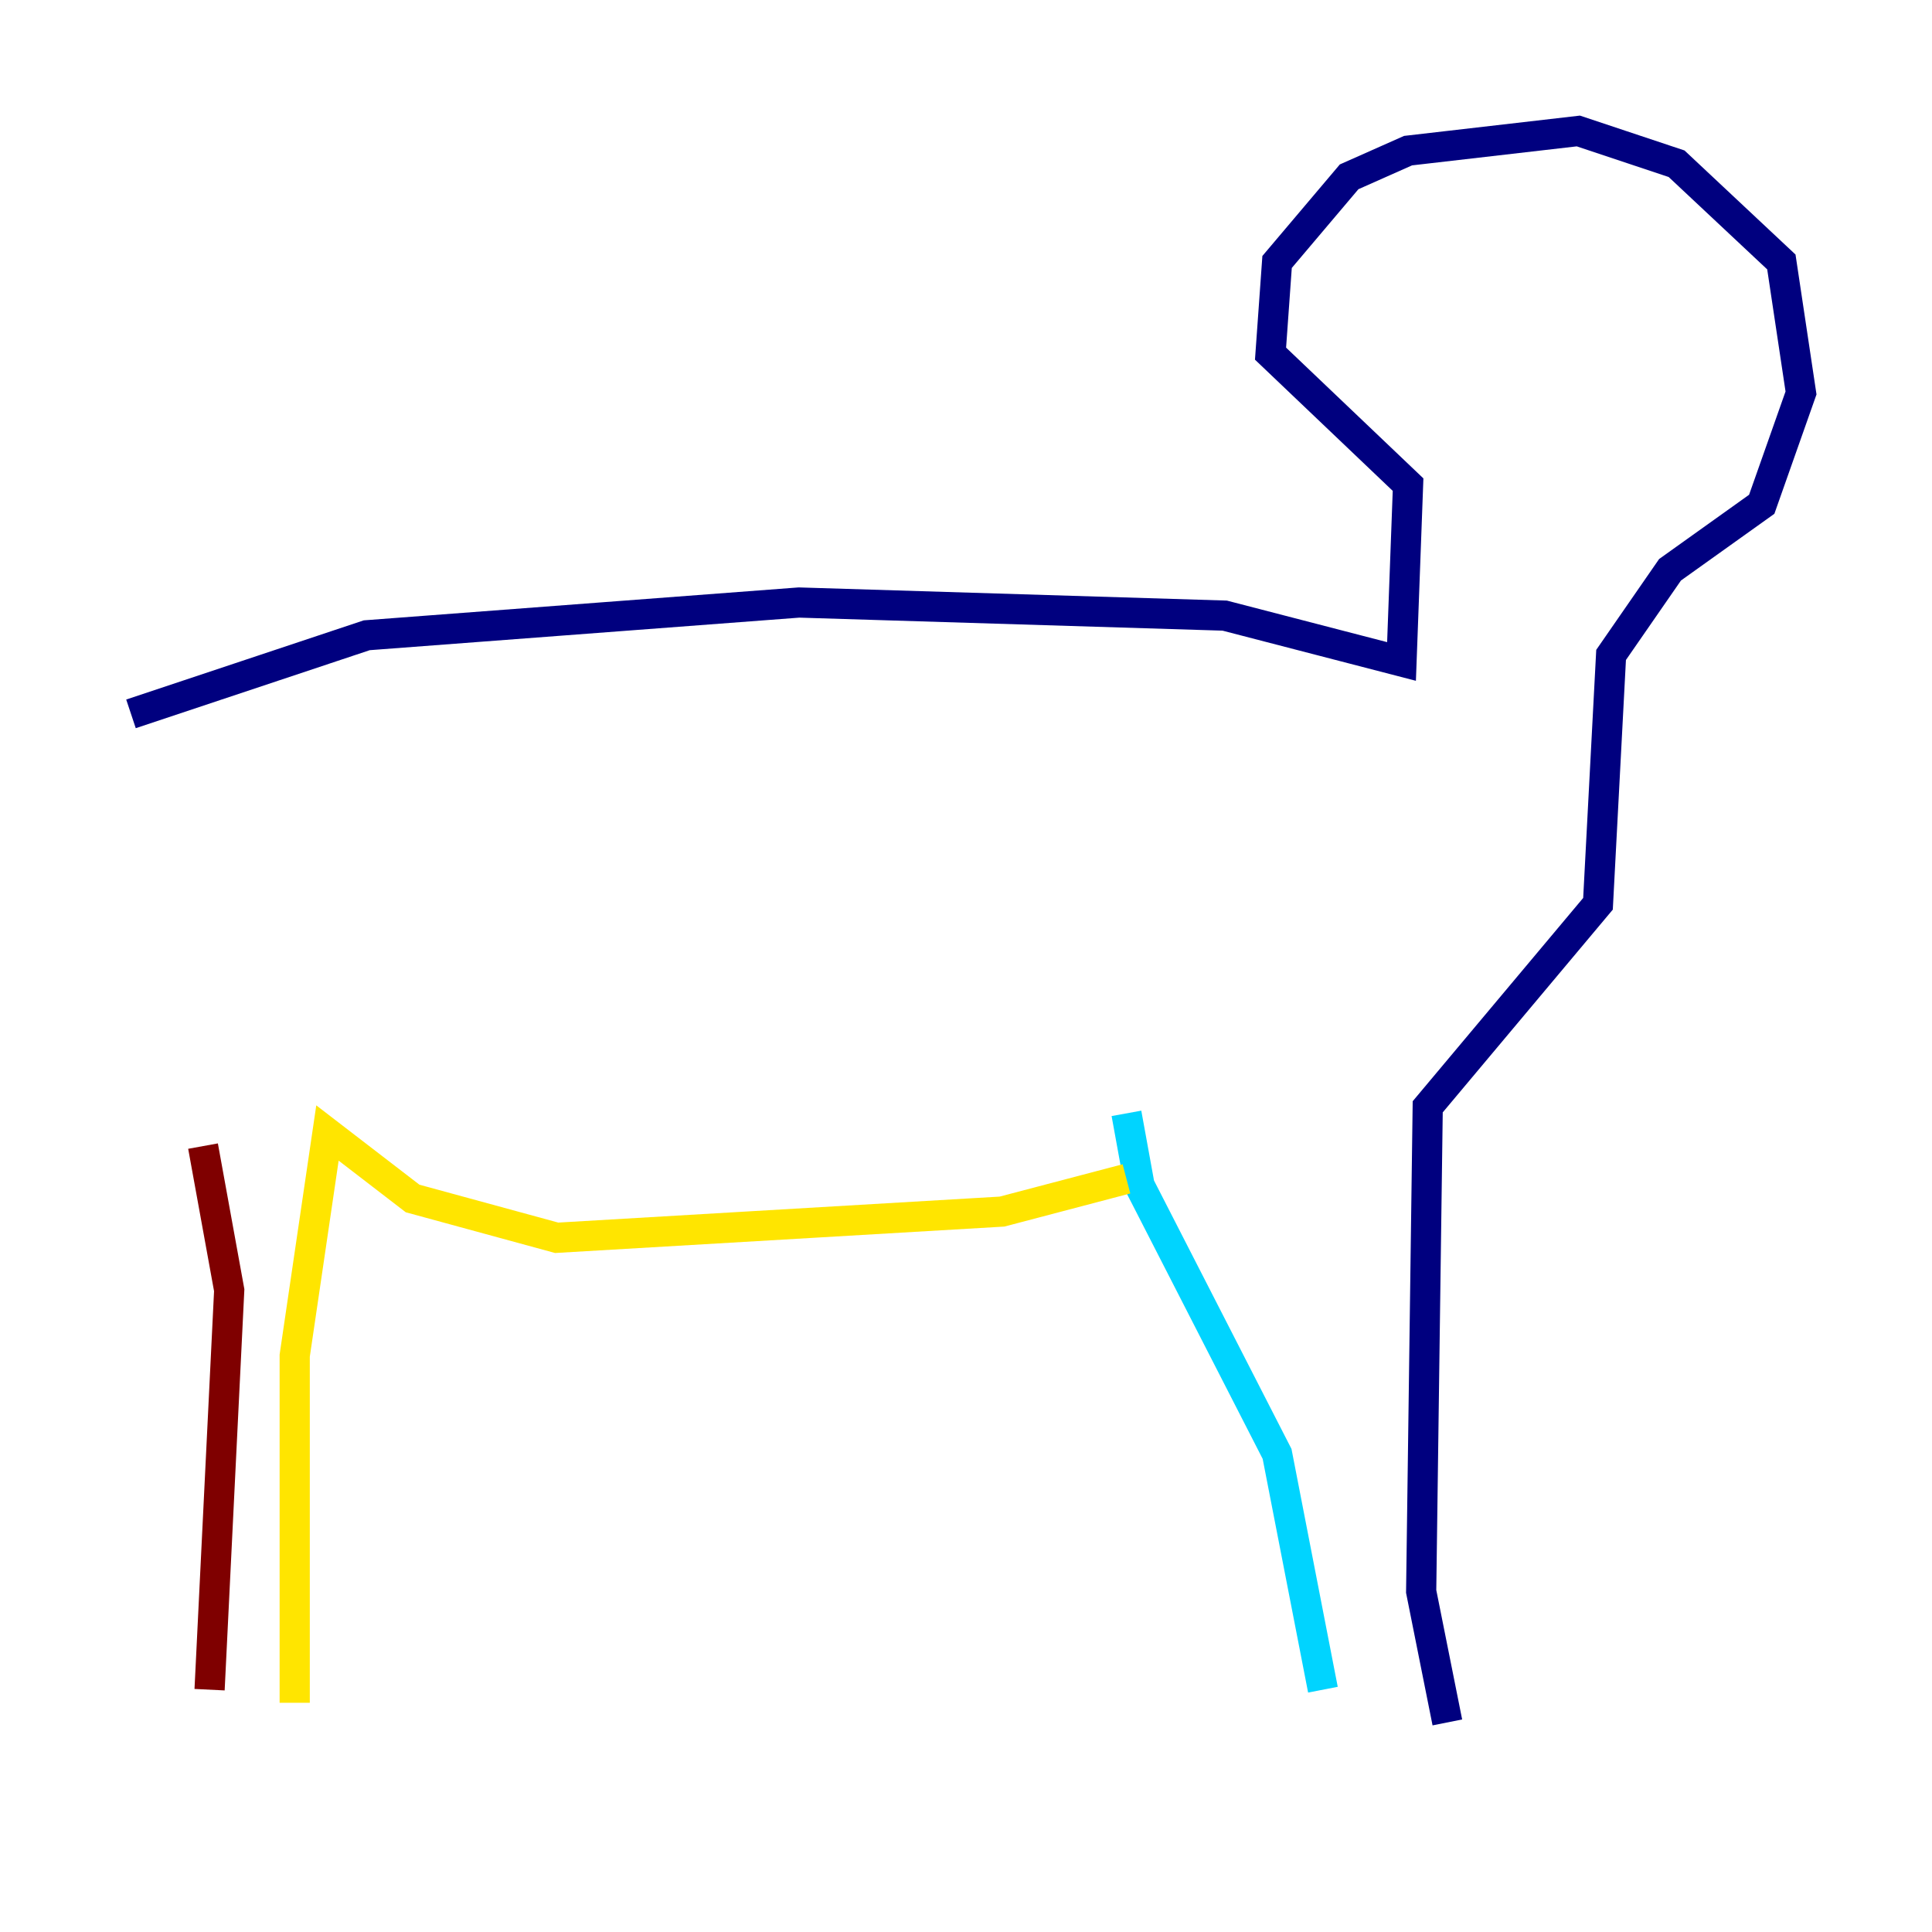 <?xml version="1.0" encoding="utf-8" ?>
<svg baseProfile="tiny" height="128" version="1.2" viewBox="0,0,128,128" width="128" xmlns="http://www.w3.org/2000/svg" xmlns:ev="http://www.w3.org/2001/xml-events" xmlns:xlink="http://www.w3.org/1999/xlink"><defs /><polyline fill="none" points="8.678,47.295 24.298,42.088 52.936,39.919 81.139,40.786 92.854,43.824 93.288,32.108 84.176,23.43 84.61,17.356 89.383,11.715 93.288,9.98 104.57,8.678 111.078,10.848 118.02,17.356 119.322,26.034 116.719,33.41 110.644,37.749 106.739,43.39 105.871,59.878 94.59,73.329 94.156,105.437 95.891,114.115" stroke="#00007f" stroke-width="2" /><polyline fill="none" points="74.63,73.763 75.498,78.536 84.61,96.325 87.647,111.946" stroke="#00d4ff" stroke-width="2" /><polyline fill="none" points="74.63,78.102 66.386,80.271 36.881,82.007 27.336,79.403 21.695,75.064 19.525,89.817 19.525,112.814" stroke="#ffe500" stroke-width="2" /><polyline fill="none" points="13.451,75.932 15.186,85.478 13.885,111.946" stroke="#7f0000" stroke-width="2" /></svg>
